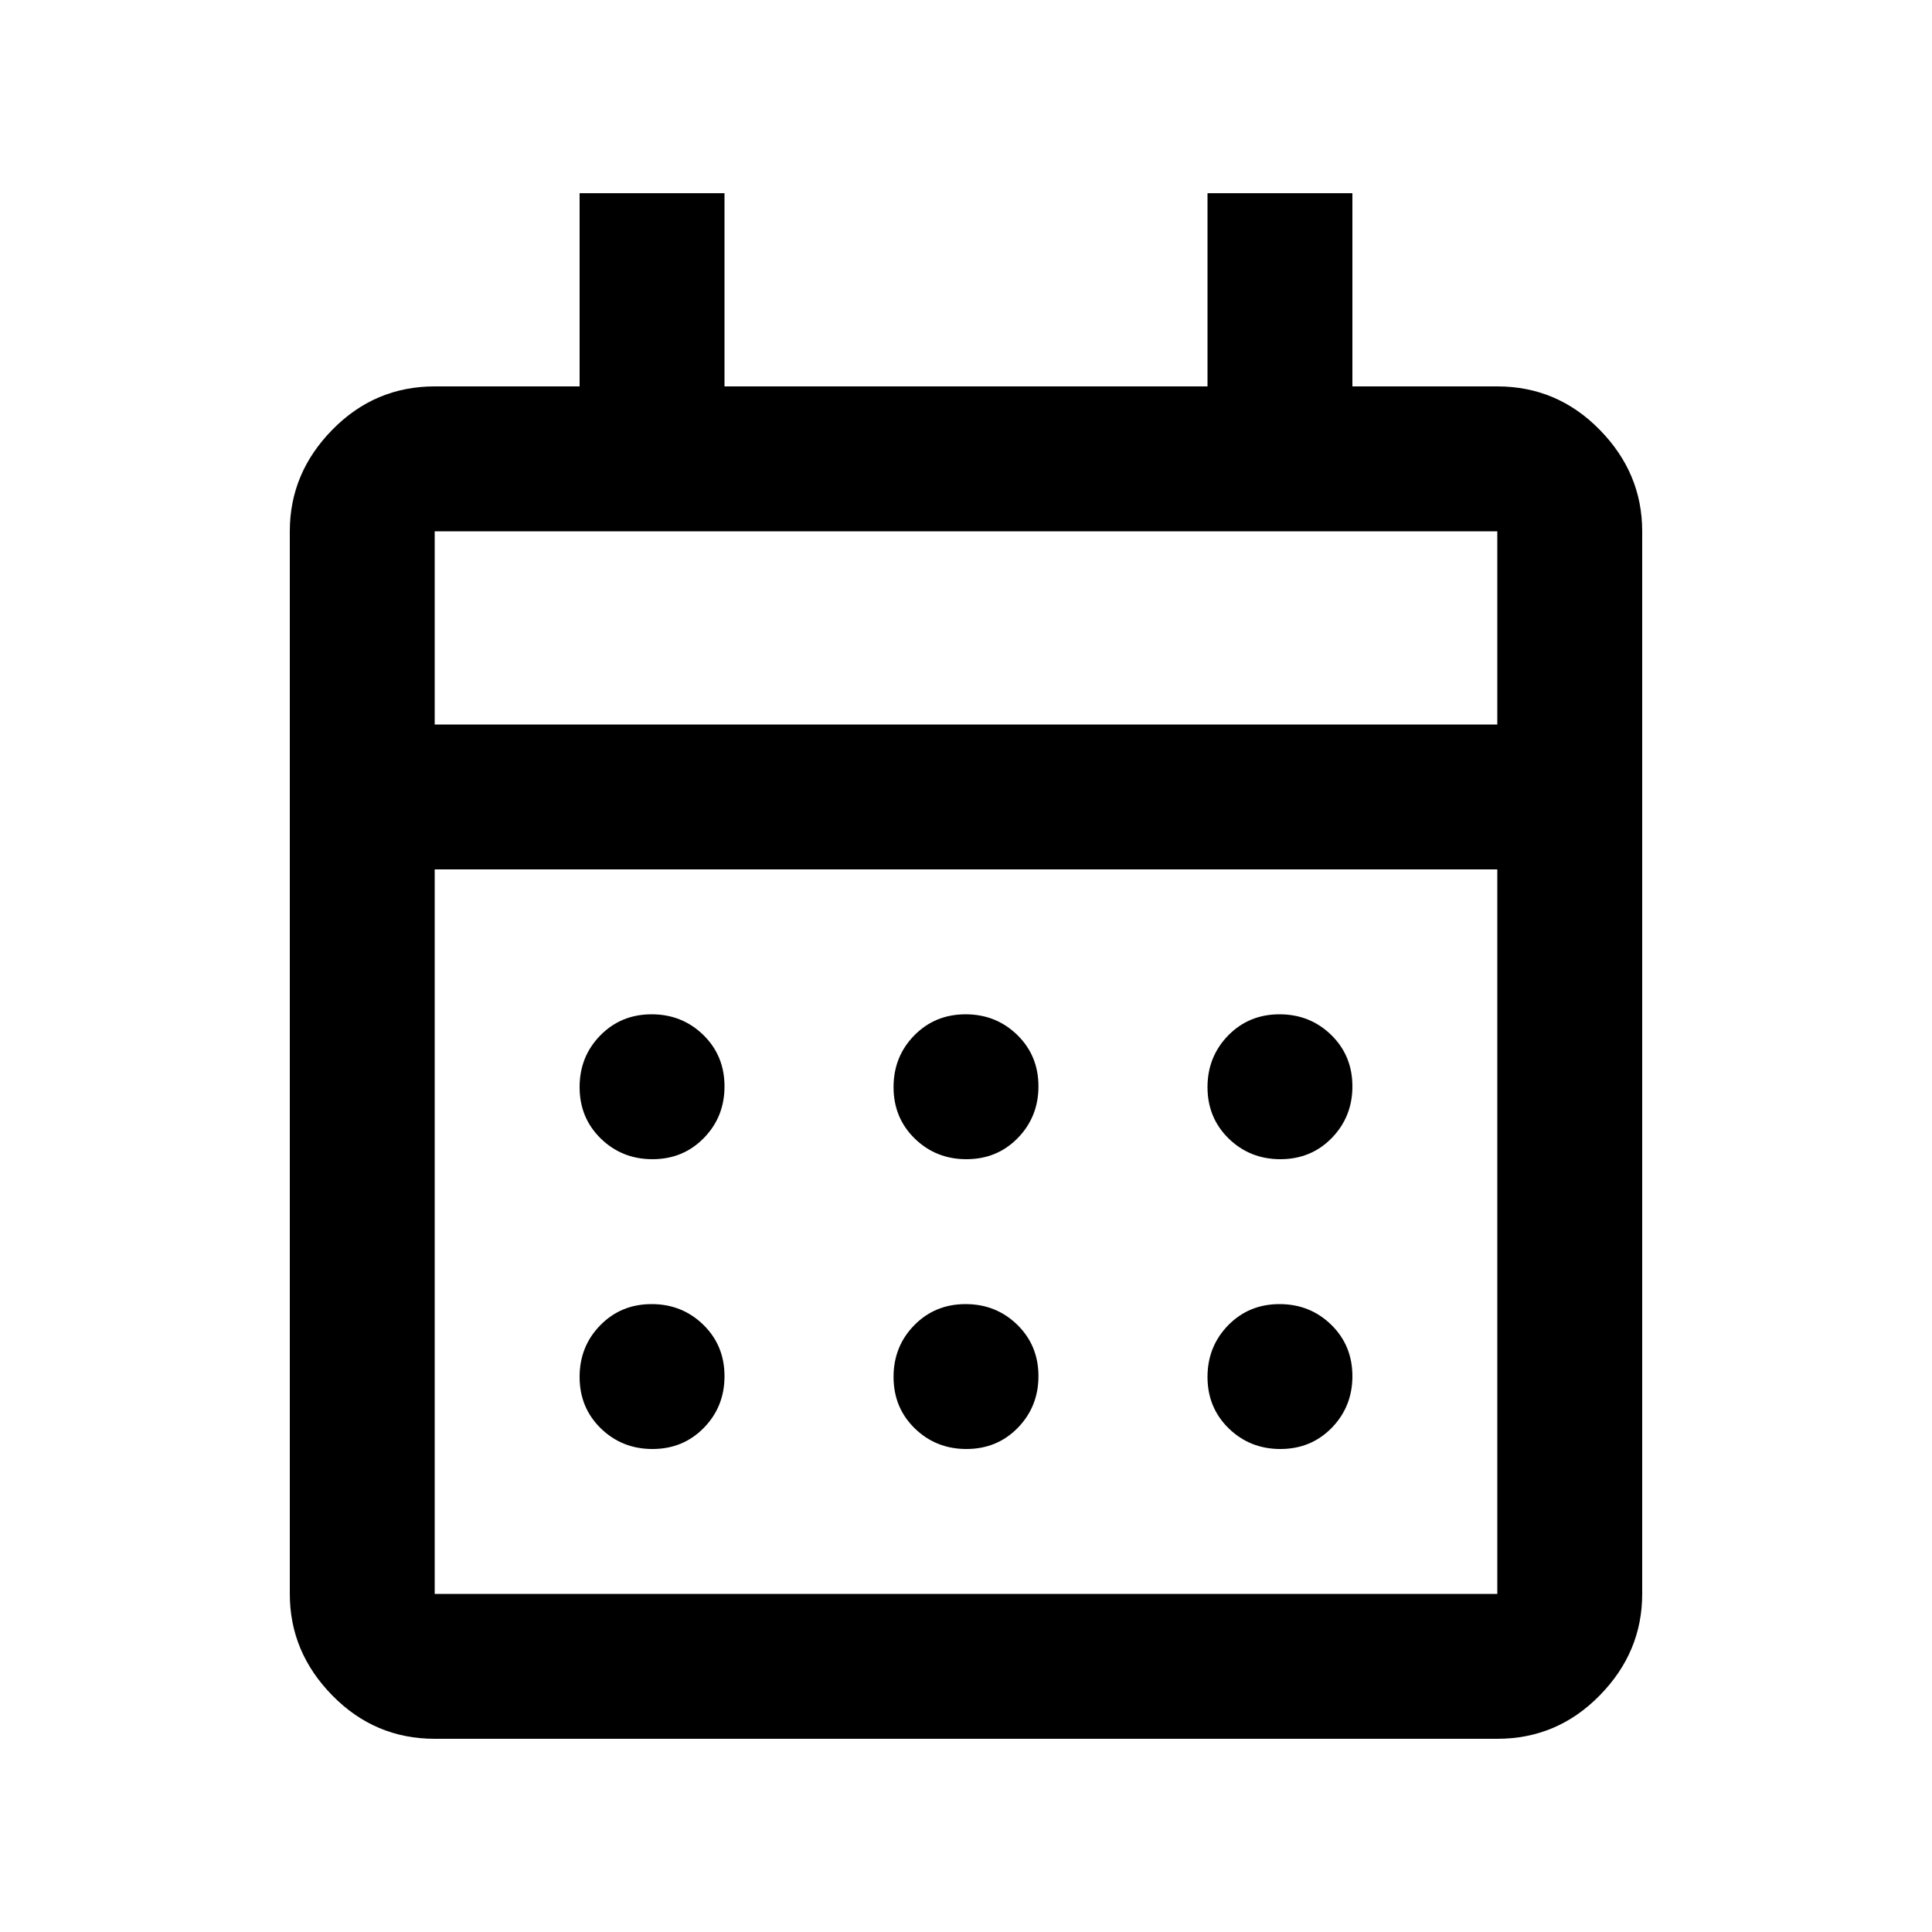 <svg width="20" height="20" viewBox="0 0 20 20" fill="none" xmlns="http://www.w3.org/2000/svg">
<g id="ico">
<path id="Calendar Month" d="M4.5 18C4.088 18 3.734 17.851 3.441 17.552C3.147 17.253 3 16.903 3 16.5V5.5C3 5.097 3.147 4.747 3.441 4.448C3.734 4.149 4.088 4 4.5 4H6V2H7.5V4H12.5V2H14V4H15.5C15.912 4 16.266 4.149 16.559 4.448C16.853 4.747 17 5.097 17 5.5V16.5C17 16.903 16.853 17.253 16.559 17.552C16.266 17.851 15.912 18 15.5 18H4.5ZM4.5 16.5H15.5V9H4.5V16.5ZM4.5 7.5H15.5V5.5H4.5V7.5ZM10.004 12C9.793 12 9.615 11.928 9.469 11.786C9.323 11.643 9.25 11.466 9.25 11.254C9.25 11.043 9.321 10.865 9.464 10.719C9.607 10.573 9.784 10.5 9.996 10.5C10.207 10.5 10.385 10.572 10.531 10.714C10.677 10.857 10.75 11.034 10.75 11.246C10.75 11.457 10.678 11.635 10.536 11.781C10.393 11.927 10.216 12 10.004 12ZM6.754 12C6.543 12 6.365 11.928 6.219 11.786C6.073 11.643 6 11.466 6 11.254C6 11.043 6.071 10.865 6.214 10.719C6.357 10.573 6.534 10.5 6.746 10.5C6.957 10.5 7.135 10.572 7.281 10.714C7.427 10.857 7.5 11.034 7.5 11.246C7.5 11.457 7.429 11.635 7.286 11.781C7.143 11.927 6.966 12 6.754 12ZM13.254 12C13.043 12 12.865 11.928 12.719 11.786C12.573 11.643 12.5 11.466 12.5 11.254C12.5 11.043 12.572 10.865 12.714 10.719C12.857 10.573 13.034 10.5 13.246 10.5C13.457 10.5 13.635 10.572 13.781 10.714C13.927 10.857 14 11.034 14 11.246C14 11.457 13.928 11.635 13.786 11.781C13.643 11.927 13.466 12 13.254 12ZM10.004 15C9.793 15 9.615 14.928 9.469 14.786C9.323 14.643 9.25 14.466 9.25 14.254C9.25 14.043 9.321 13.865 9.464 13.719C9.607 13.573 9.784 13.5 9.996 13.5C10.207 13.5 10.385 13.572 10.531 13.714C10.677 13.857 10.75 14.034 10.75 14.246C10.75 14.457 10.678 14.635 10.536 14.781C10.393 14.927 10.216 15 10.004 15ZM6.754 15C6.543 15 6.365 14.928 6.219 14.786C6.073 14.643 6 14.466 6 14.254C6 14.043 6.071 13.865 6.214 13.719C6.357 13.573 6.534 13.5 6.746 13.5C6.957 13.5 7.135 13.572 7.281 13.714C7.427 13.857 7.5 14.034 7.5 14.246C7.5 14.457 7.429 14.635 7.286 14.781C7.143 14.927 6.966 15 6.754 15ZM13.254 15C13.043 15 12.865 14.928 12.719 14.786C12.573 14.643 12.5 14.466 12.5 14.254C12.5 14.043 12.572 13.865 12.714 13.719C12.857 13.573 13.034 13.5 13.246 13.5C13.457 13.5 13.635 13.572 13.781 13.714C13.927 13.857 14 14.034 14 14.246C14 14.457 13.928 14.635 13.786 14.781C13.643 14.927 13.466 15 13.254 15Z" fill="black"/>
</g>
</svg>
